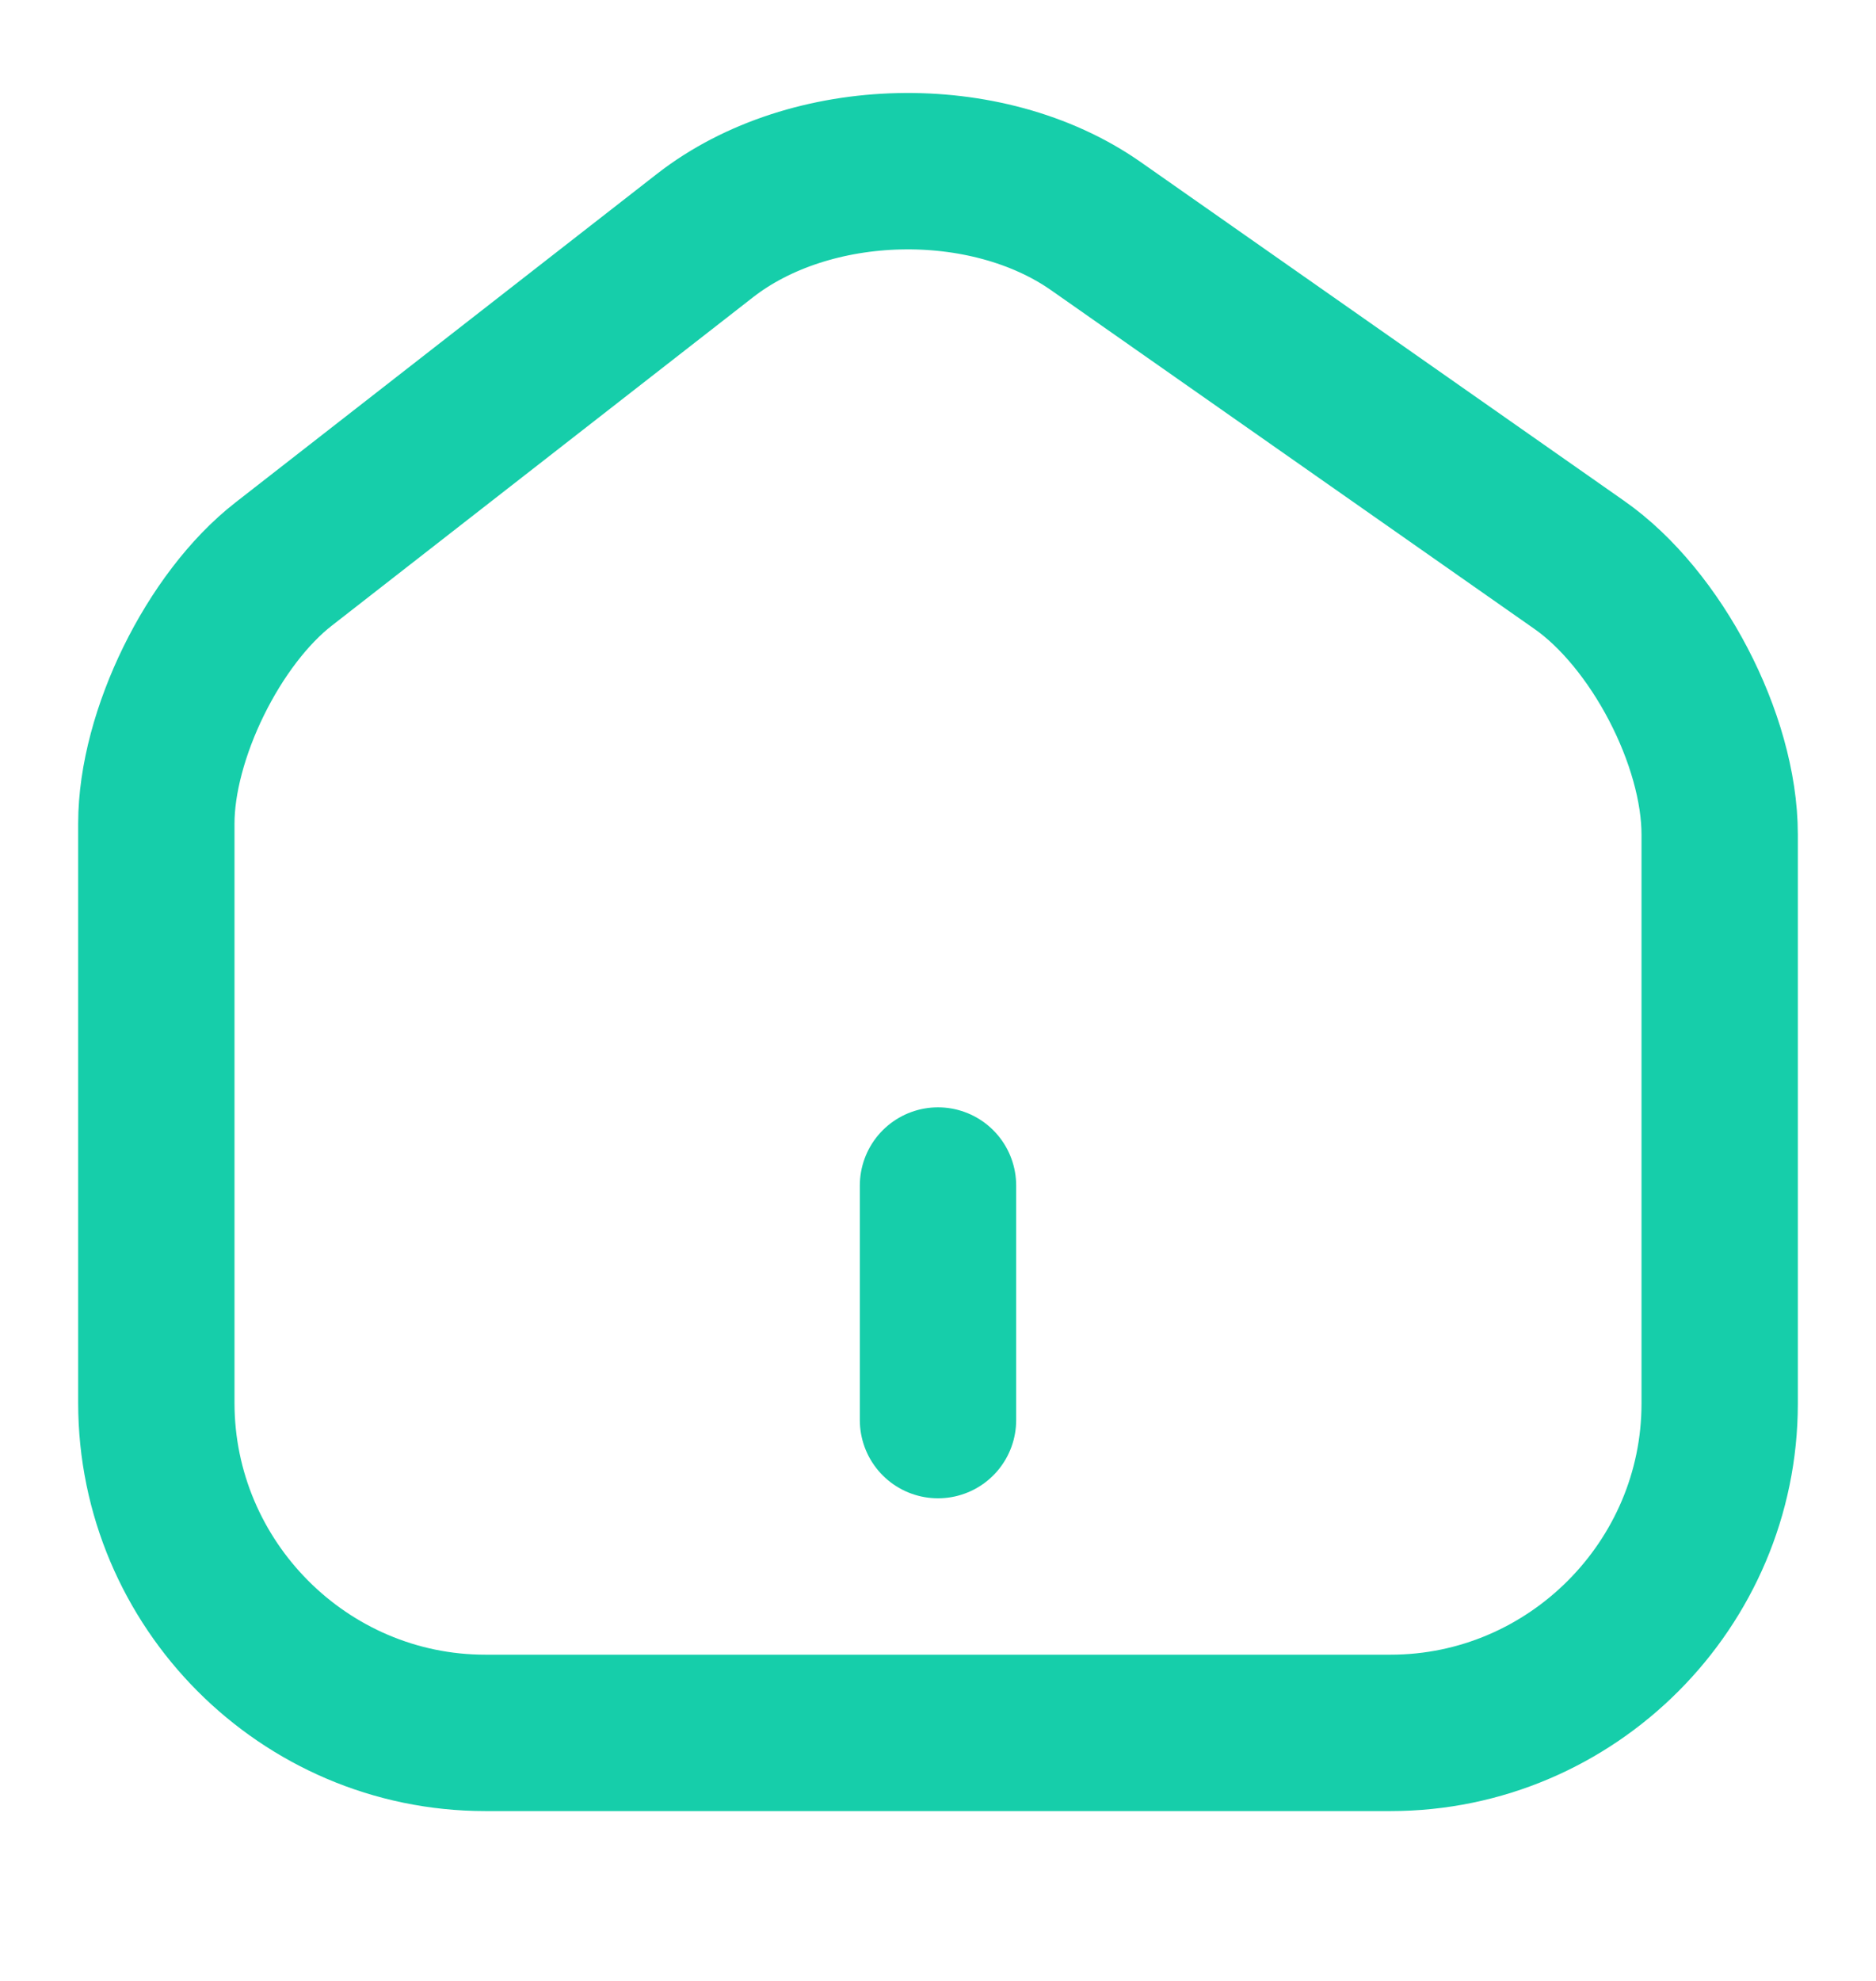 <svg width="18" height="19" viewBox="0 0 18 19" fill="none" xmlns="http://www.w3.org/2000/svg">
<path d="M6.765 2.259L2.723 5.409C2.047 5.934 1.5 7.051 1.5 7.899V13.456C1.5 15.196 2.917 16.621 4.657 16.621H13.342C15.082 16.621 16.5 15.196 16.5 13.463V8.004C16.5 7.096 15.893 5.934 15.15 5.416L10.515 2.169C9.465 1.434 7.777 1.471 6.765 2.259Z" stroke="#16CEAA" stroke-width="1.5" stroke-linecap="round" stroke-linejoin="round"/>
<path d="M9 13.621V11.371" stroke="#16CEAA" stroke-width="1.5" stroke-linecap="round" stroke-linejoin="round"/>
</svg>
